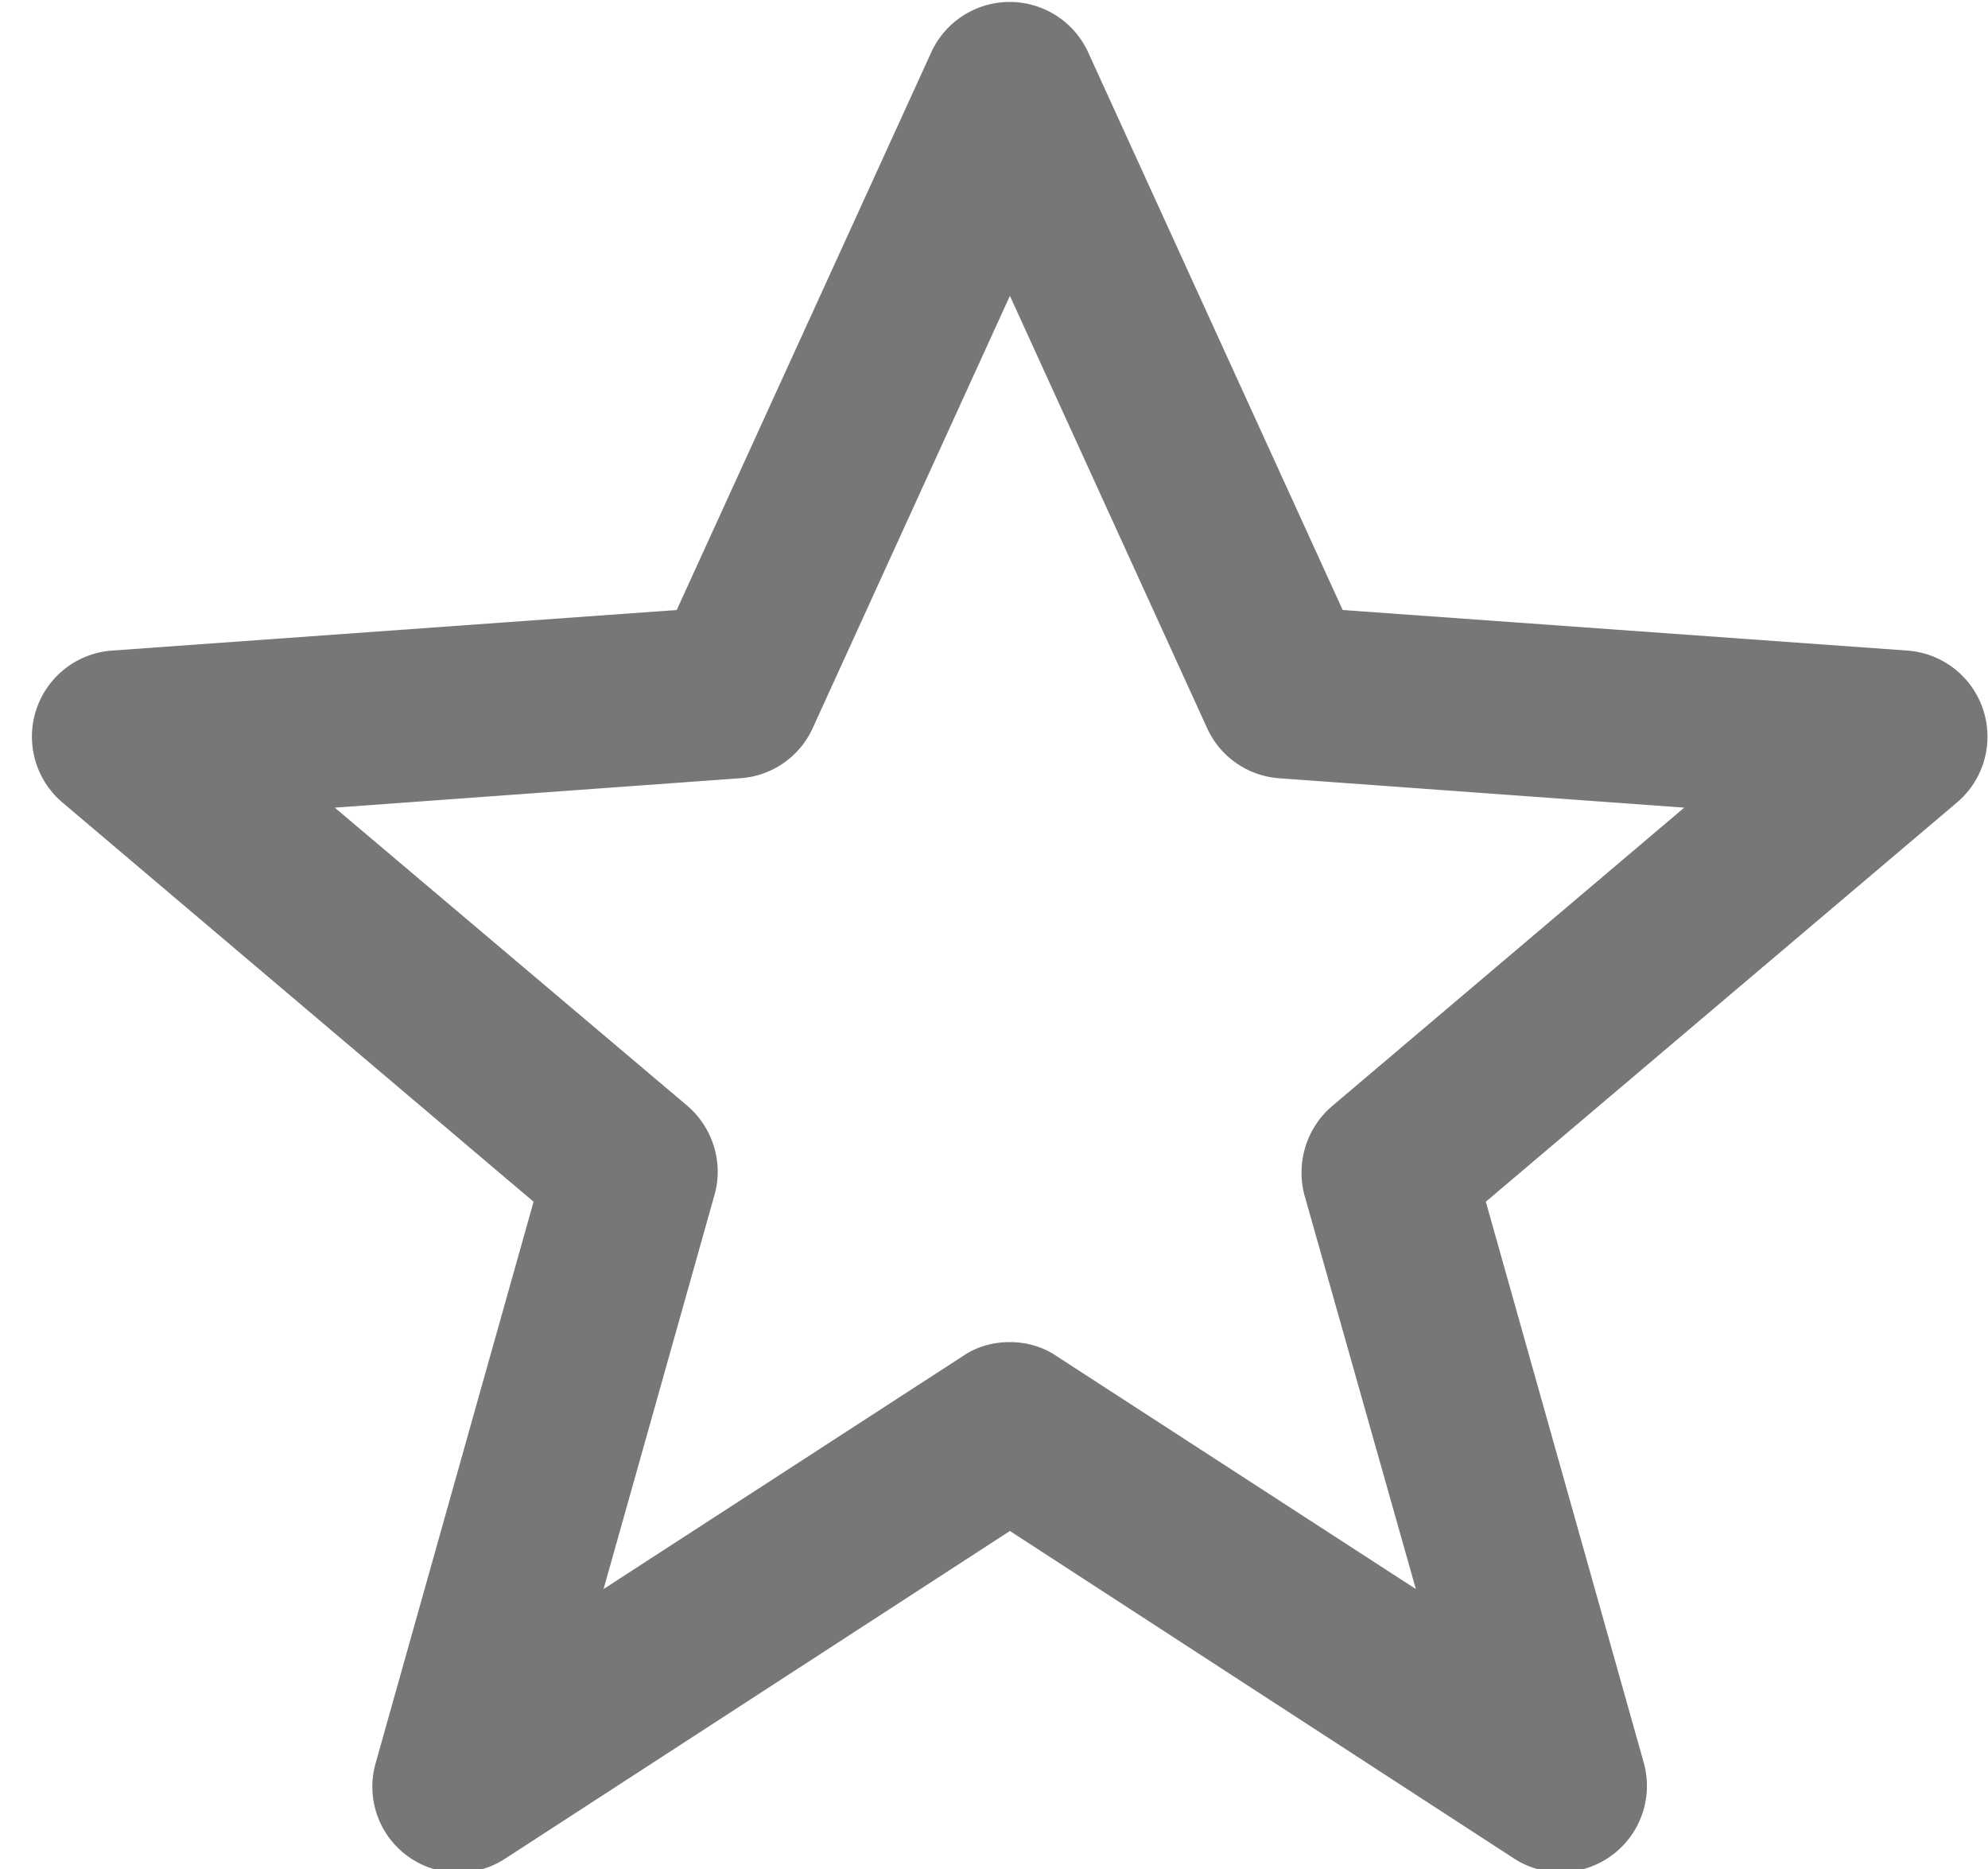 <svg xmlns="http://www.w3.org/2000/svg" xmlns:xlink="http://www.w3.org/1999/xlink" width="50" height="47" viewBox="0 0 50 47"><defs><path id="st5ra" d="M1046.25 2943.08c-.4 0-.82-.11-1.18-.35l-12.67-8.23-12.68 8.23a2.16 2.16 0 0 1-3.27-2.4l3.97-14.11-11.85-10.04a2.17 2.17 0 0 1 1.25-3.82l14.2-1.02 6.4-14.02a2.17 2.17 0 0 1 3.95 0l6.4 14.02 14.2 1.02a2.17 2.17 0 0 1 1.25 3.82l-11.85 10.04 3.97 14.1a2.17 2.17 0 0 1-2.09 2.76zm-13.85-13.33c.4 0 .82.11 1.17.35l9.04 5.86-2.8-9.9c-.22-.82.05-1.7.7-2.25l8.85-7.5-10.2-.74a2.16 2.16 0 0 1-1.8-1.26l-4.96-10.87-4.96 10.87a2.16 2.16 0 0 1-1.82 1.26l-10.2.74 8.87 7.5c.64.55.91 1.43.68 2.24l-2.79 9.91 9.04-5.86c.35-.24.76-.35 1.18-.35z"/></defs><g><g transform="translate(-1007 -2896)"><use fill="#777" xlink:href="#st5ra"/></g></g></svg>